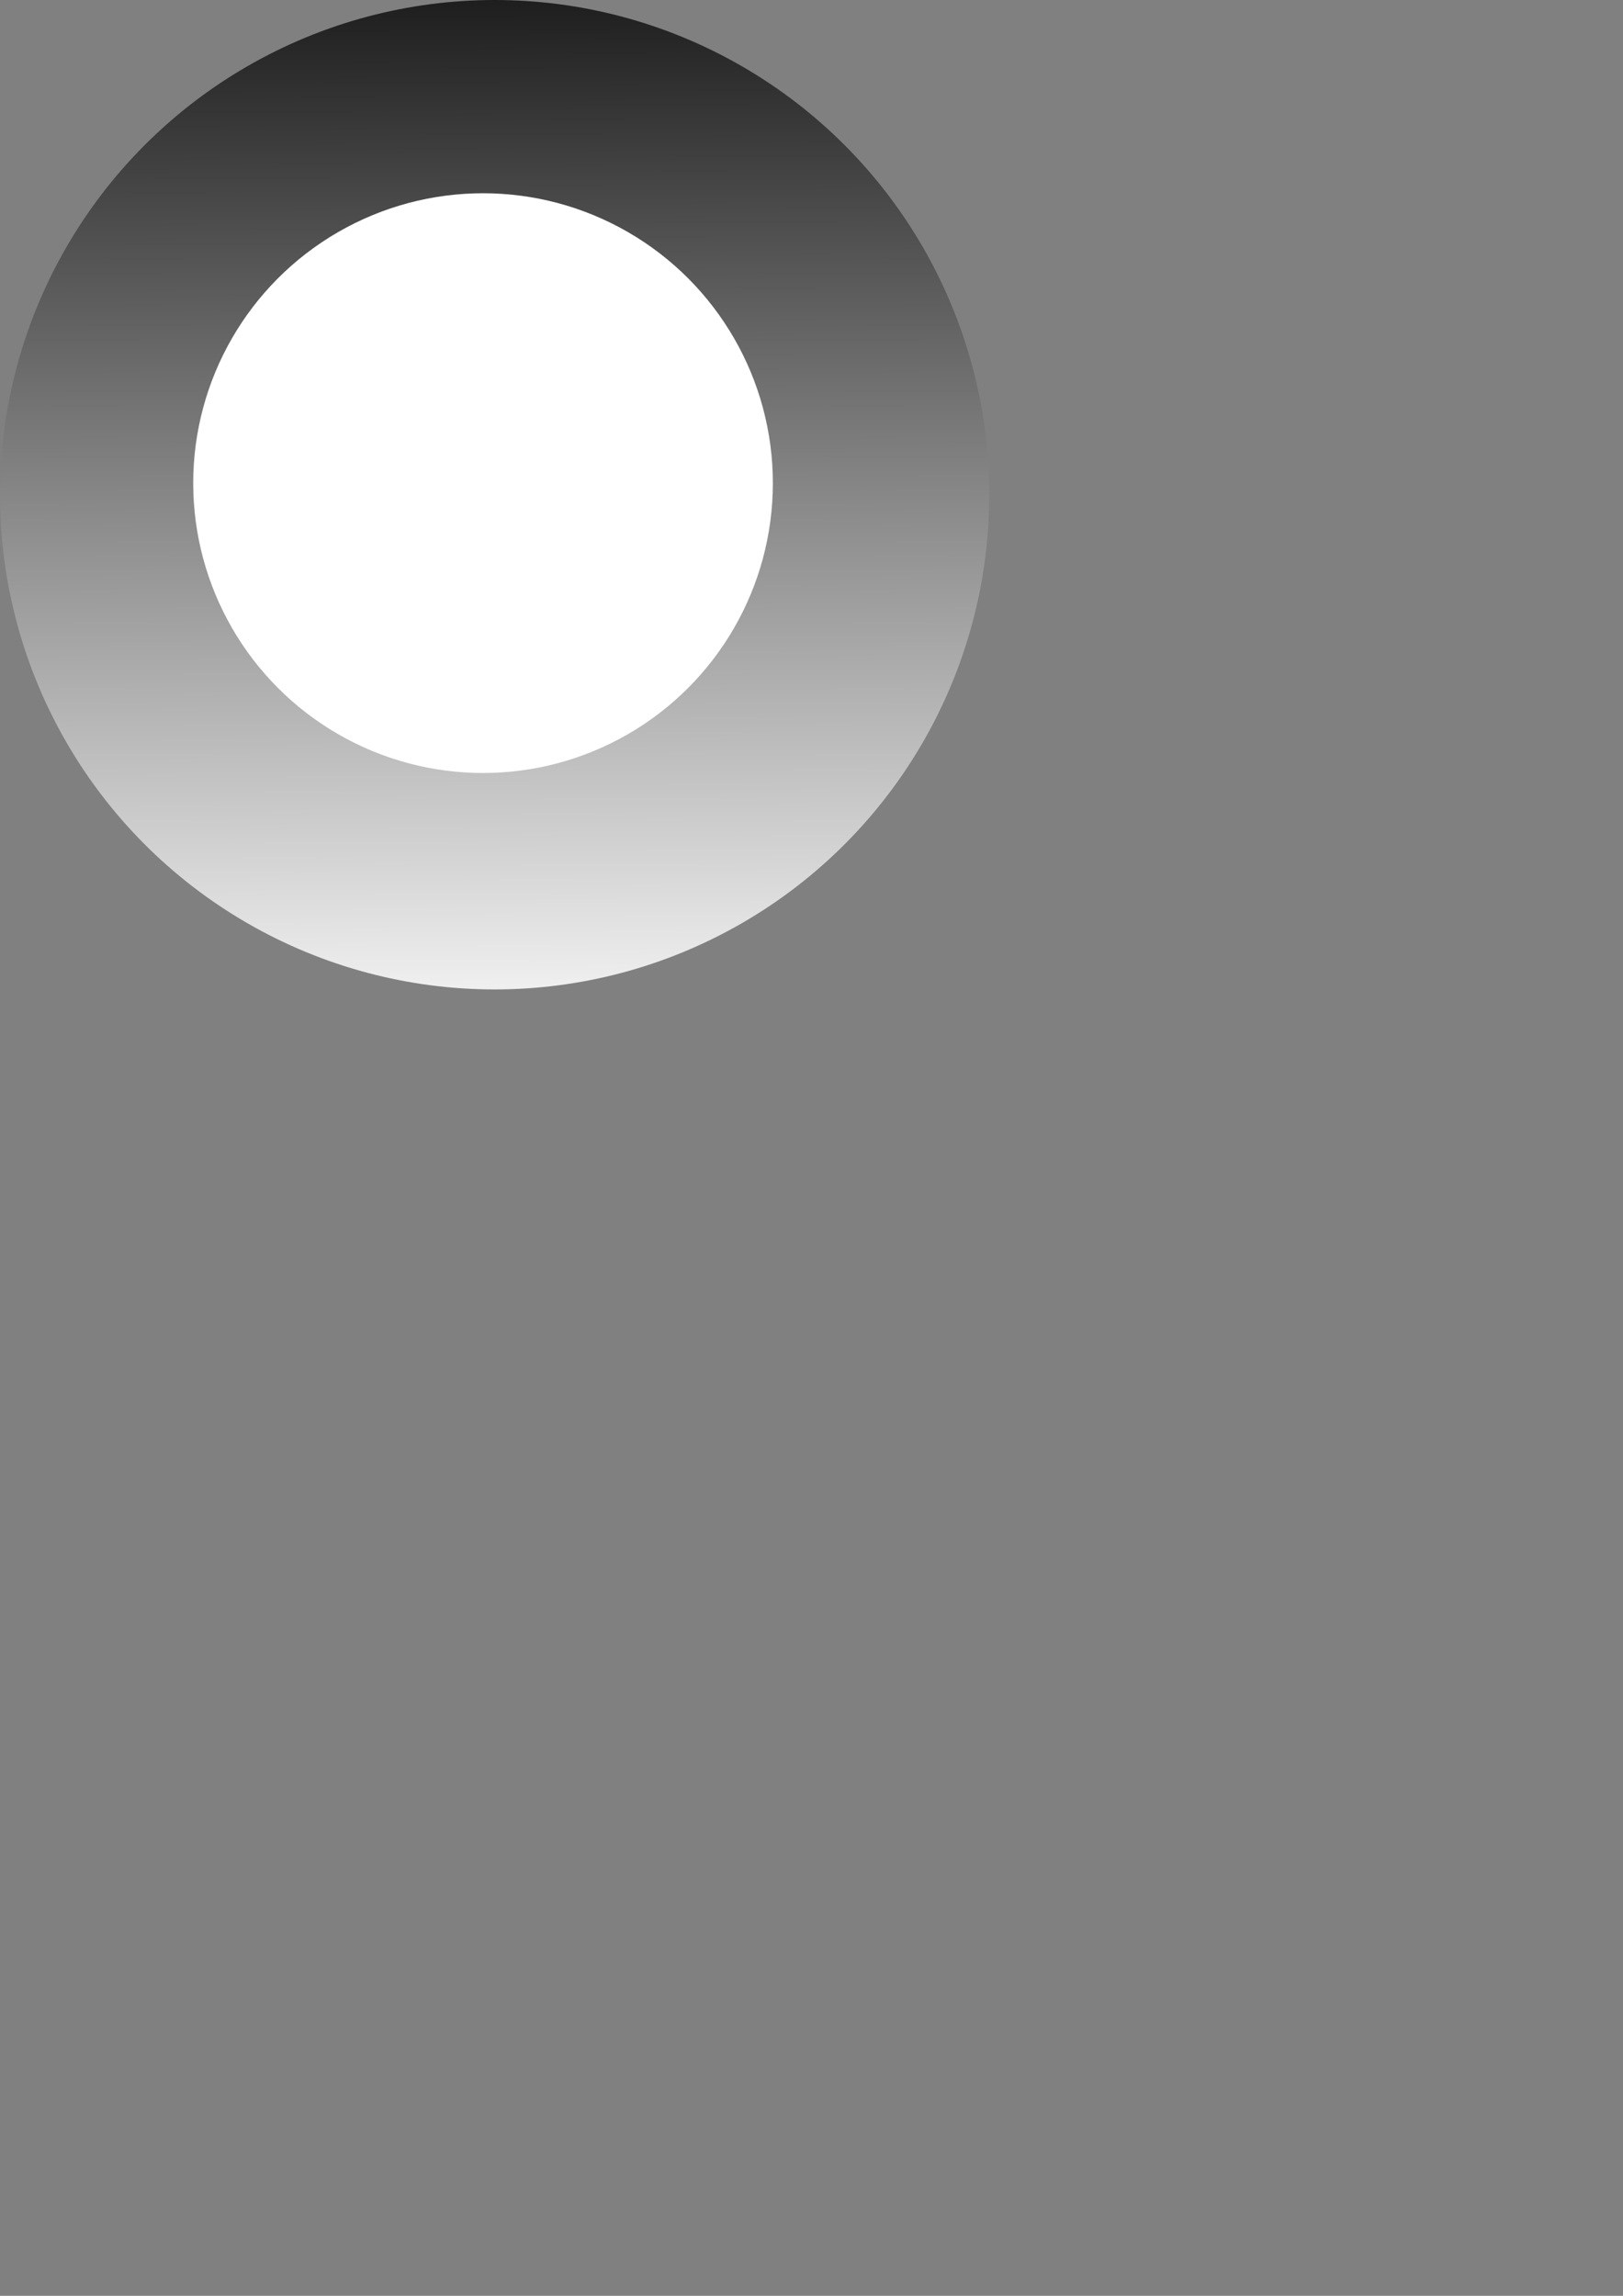 <svg xmlns="http://www.w3.org/2000/svg" xmlns:svg="http://www.w3.org/2000/svg" xmlns:xlink="http://www.w3.org/1999/xlink" id="svg5" width="210mm" height="297mm" version="1.1" viewBox="0 0 210 297"><rect x="0" y="0" width="210" height="297" fill="#808080" stroke="none"/><defs id="defs2"><linearGradient id="linearGradient19736"><stop style="stop-color:#000;stop-opacity:1" id="stop19732" offset="0"/><stop style="stop-color:#fff;stop-opacity:1" id="stop19734" offset="1"/></linearGradient><linearGradient id="linearGradient18832"><stop style="stop-color:#000;stop-opacity:1" id="stop18828" offset="0"/><stop style="stop-color:#000;stop-opacity:0" id="stop18830" offset="1"/></linearGradient><linearGradient id="linearGradient17580" x1="64.114" x2="65.057" y1="-18.386" y2="137.371" gradientUnits="userSpaceOnUse" xlink:href="#linearGradient19736"/><linearGradient id="linearGradient18834" x1="64.821" x2="64.35" y1="113.143" y2="36.536" gradientUnits="userSpaceOnUse" xlink:href="#linearGradient18832"/></defs><g id="layer1"><circle style="fill:url(#linearGradient17580);fill-rule:evenodd;stroke-width:.265;fill-opacity:1" id="path38" cx="64" cy="64" r="64"/><circle style="fill:#fff;stroke-width:.099" id="path160" cx="62.5" cy="62.5" r="37.5"/></g></svg>